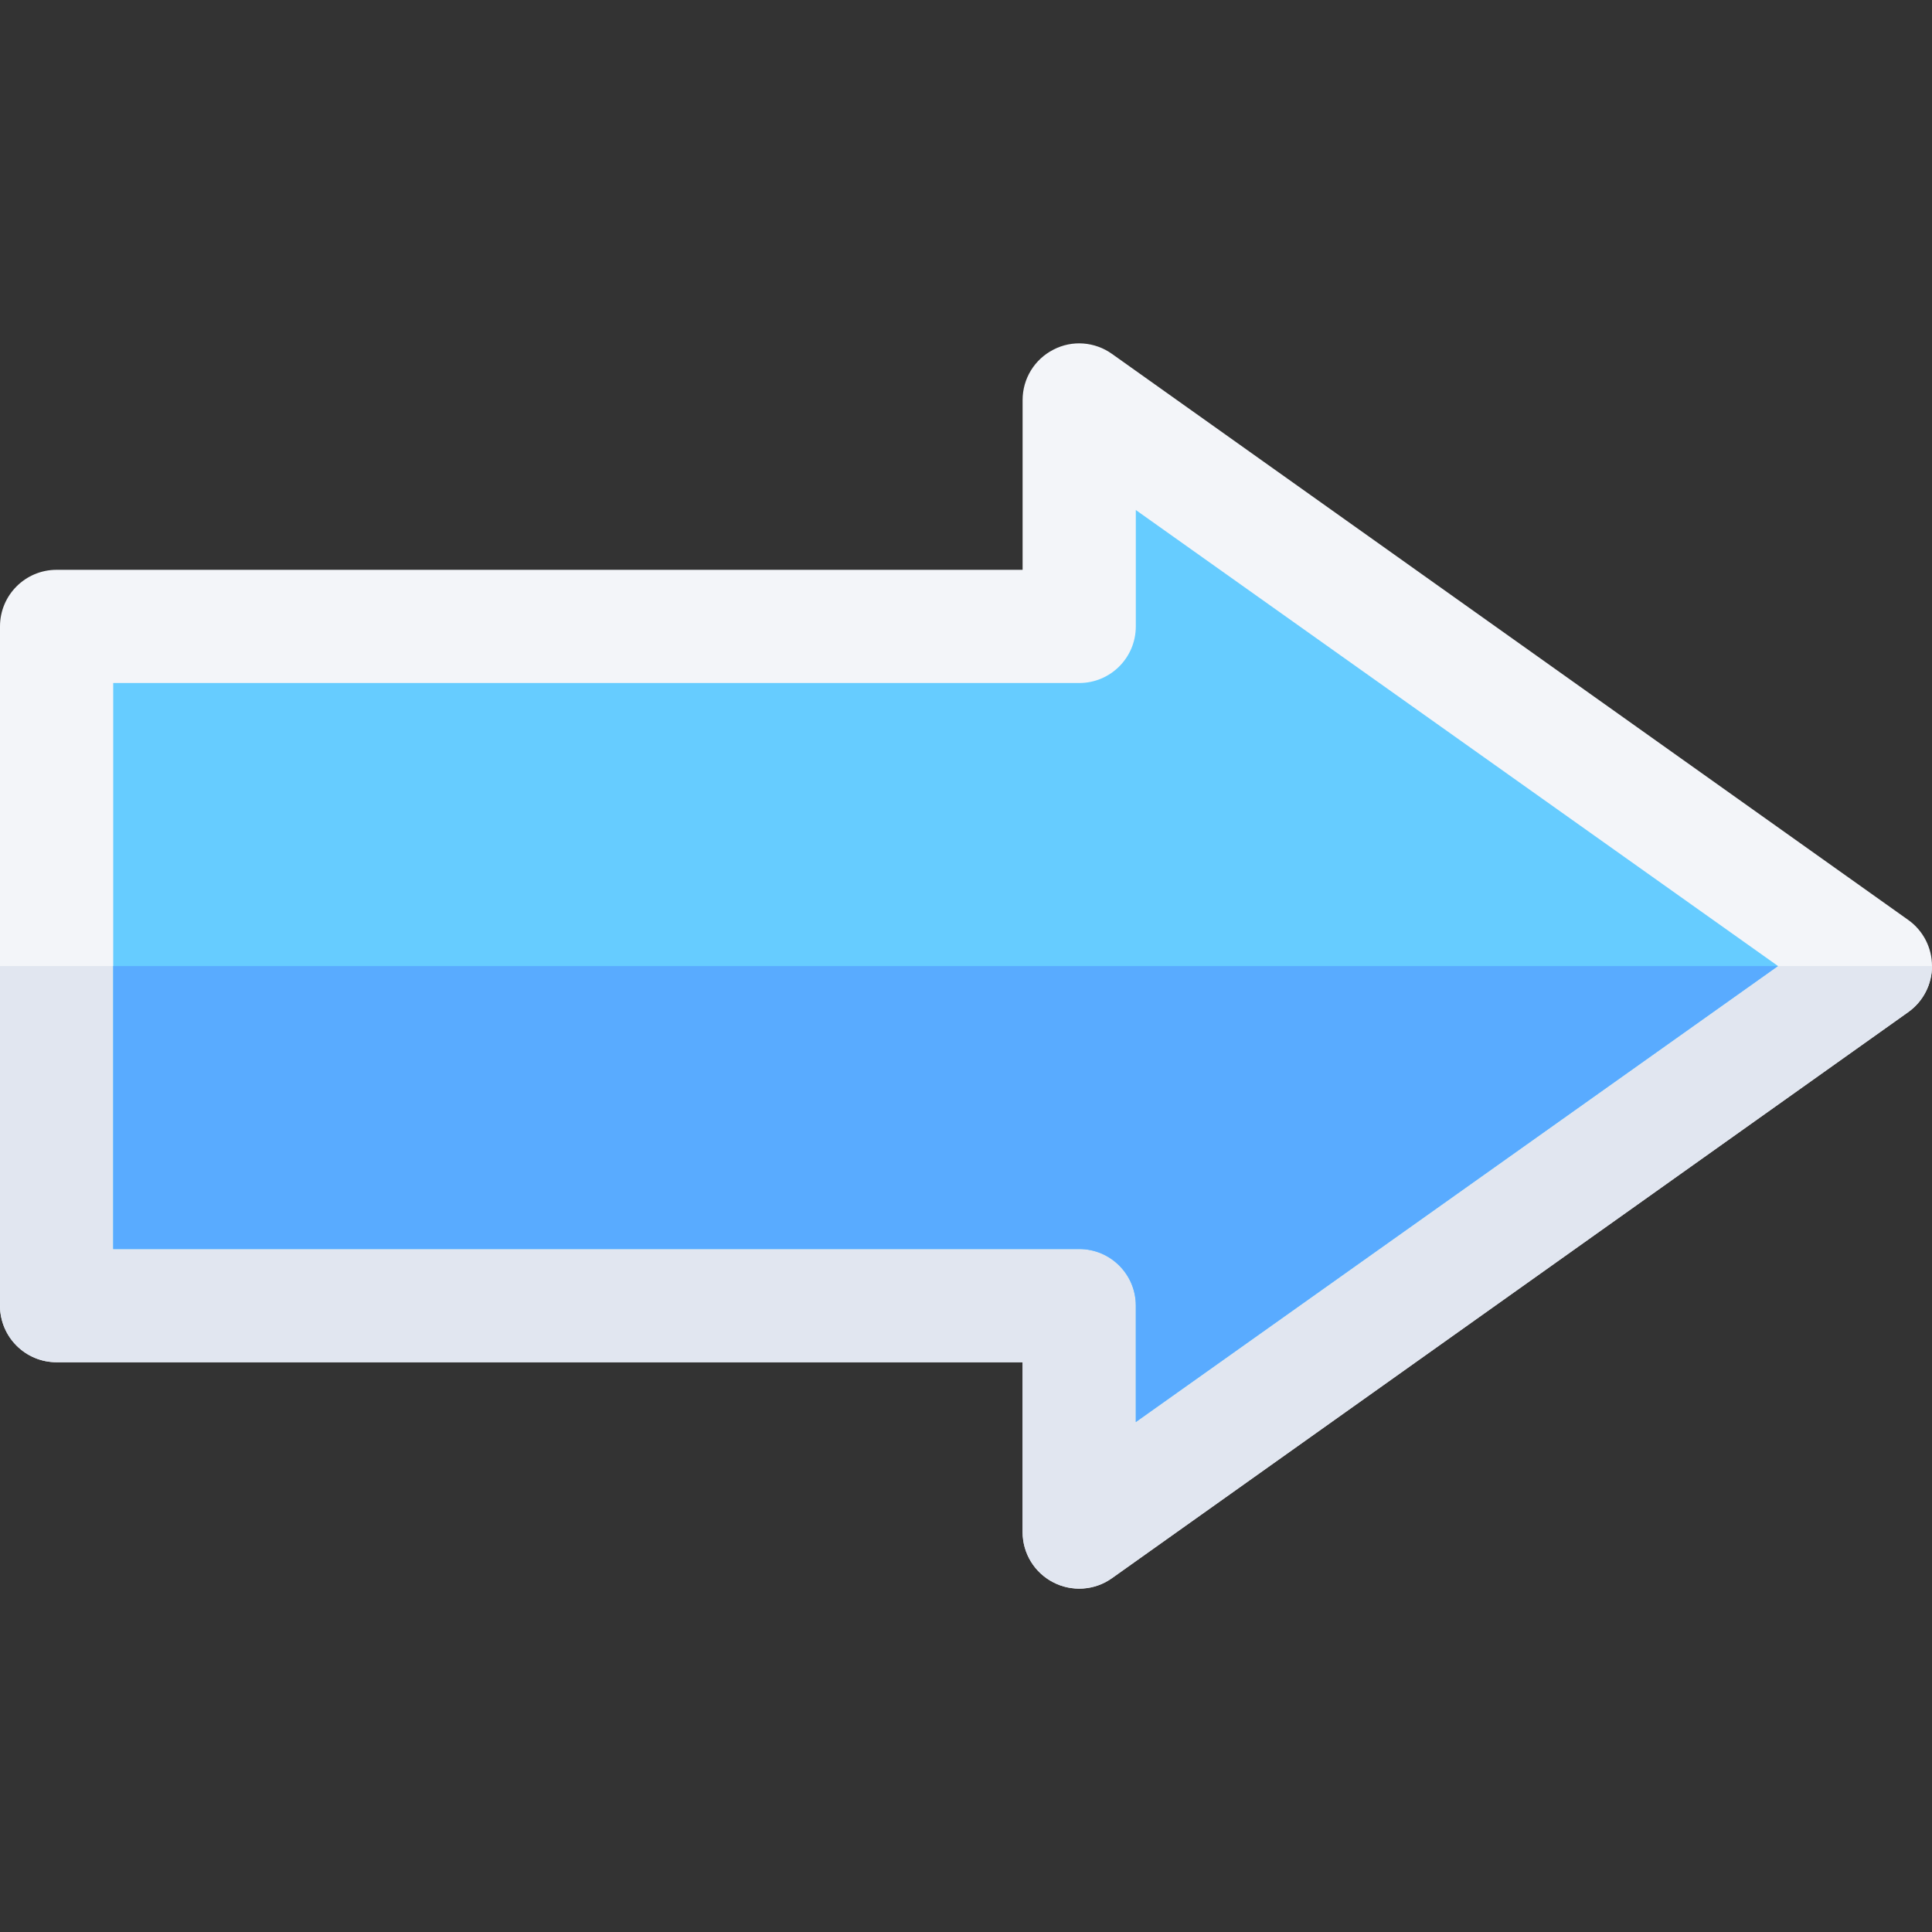 <svg id="Capa_1" enable-background="new 0 0 512 512" height="512" viewBox="0 0 512 512" width="512" xmlns="http://www.w3.org/2000/svg"><rect x="0" y="0" width="512" height="512" fill="#333333" stroke="none"/><g><path d="m505.716 243.805-211-150c-4.585-3.281-10.605-3.735-15.586-1.128-4.995 2.563-8.13 7.705-8.13 13.33v45h-256c-8.291 0-15 6.709-15 15v90 90c0 8.291 6.709 15 15 15h256v45c0 5.625 3.135 10.767 8.13 13.33 4.814 2.505 10.887 2.243 15.586-1.128l211-150c3.94-2.813 6.284-7.354 6.284-12.202 0-4.849-2.344-9.39-6.284-12.202z" fill="#f3f5f9"/><path d="m15 361.007h256v45c0 5.625 3.135 10.767 8.13 13.33 4.814 2.505 10.887 2.243 15.586-1.128l211-150c3.94-2.813 6.284-7.354 6.284-12.202h-512v90c0 8.291 6.709 15 15 15z" fill="#e1e6f0"/><path d="m471.189 256.007-170.189-120.85v30.85c0 8.291-6.709 15-15 15h-256v75 75h256c8.291 0 15 6.709 15 15v30.85z" fill="#6cf"/><path d="m286 331.007c8.291 0 15 6.709 15 15v30.85l170.189-120.85h-441.189v75z" fill="#59abff"/></g></svg>